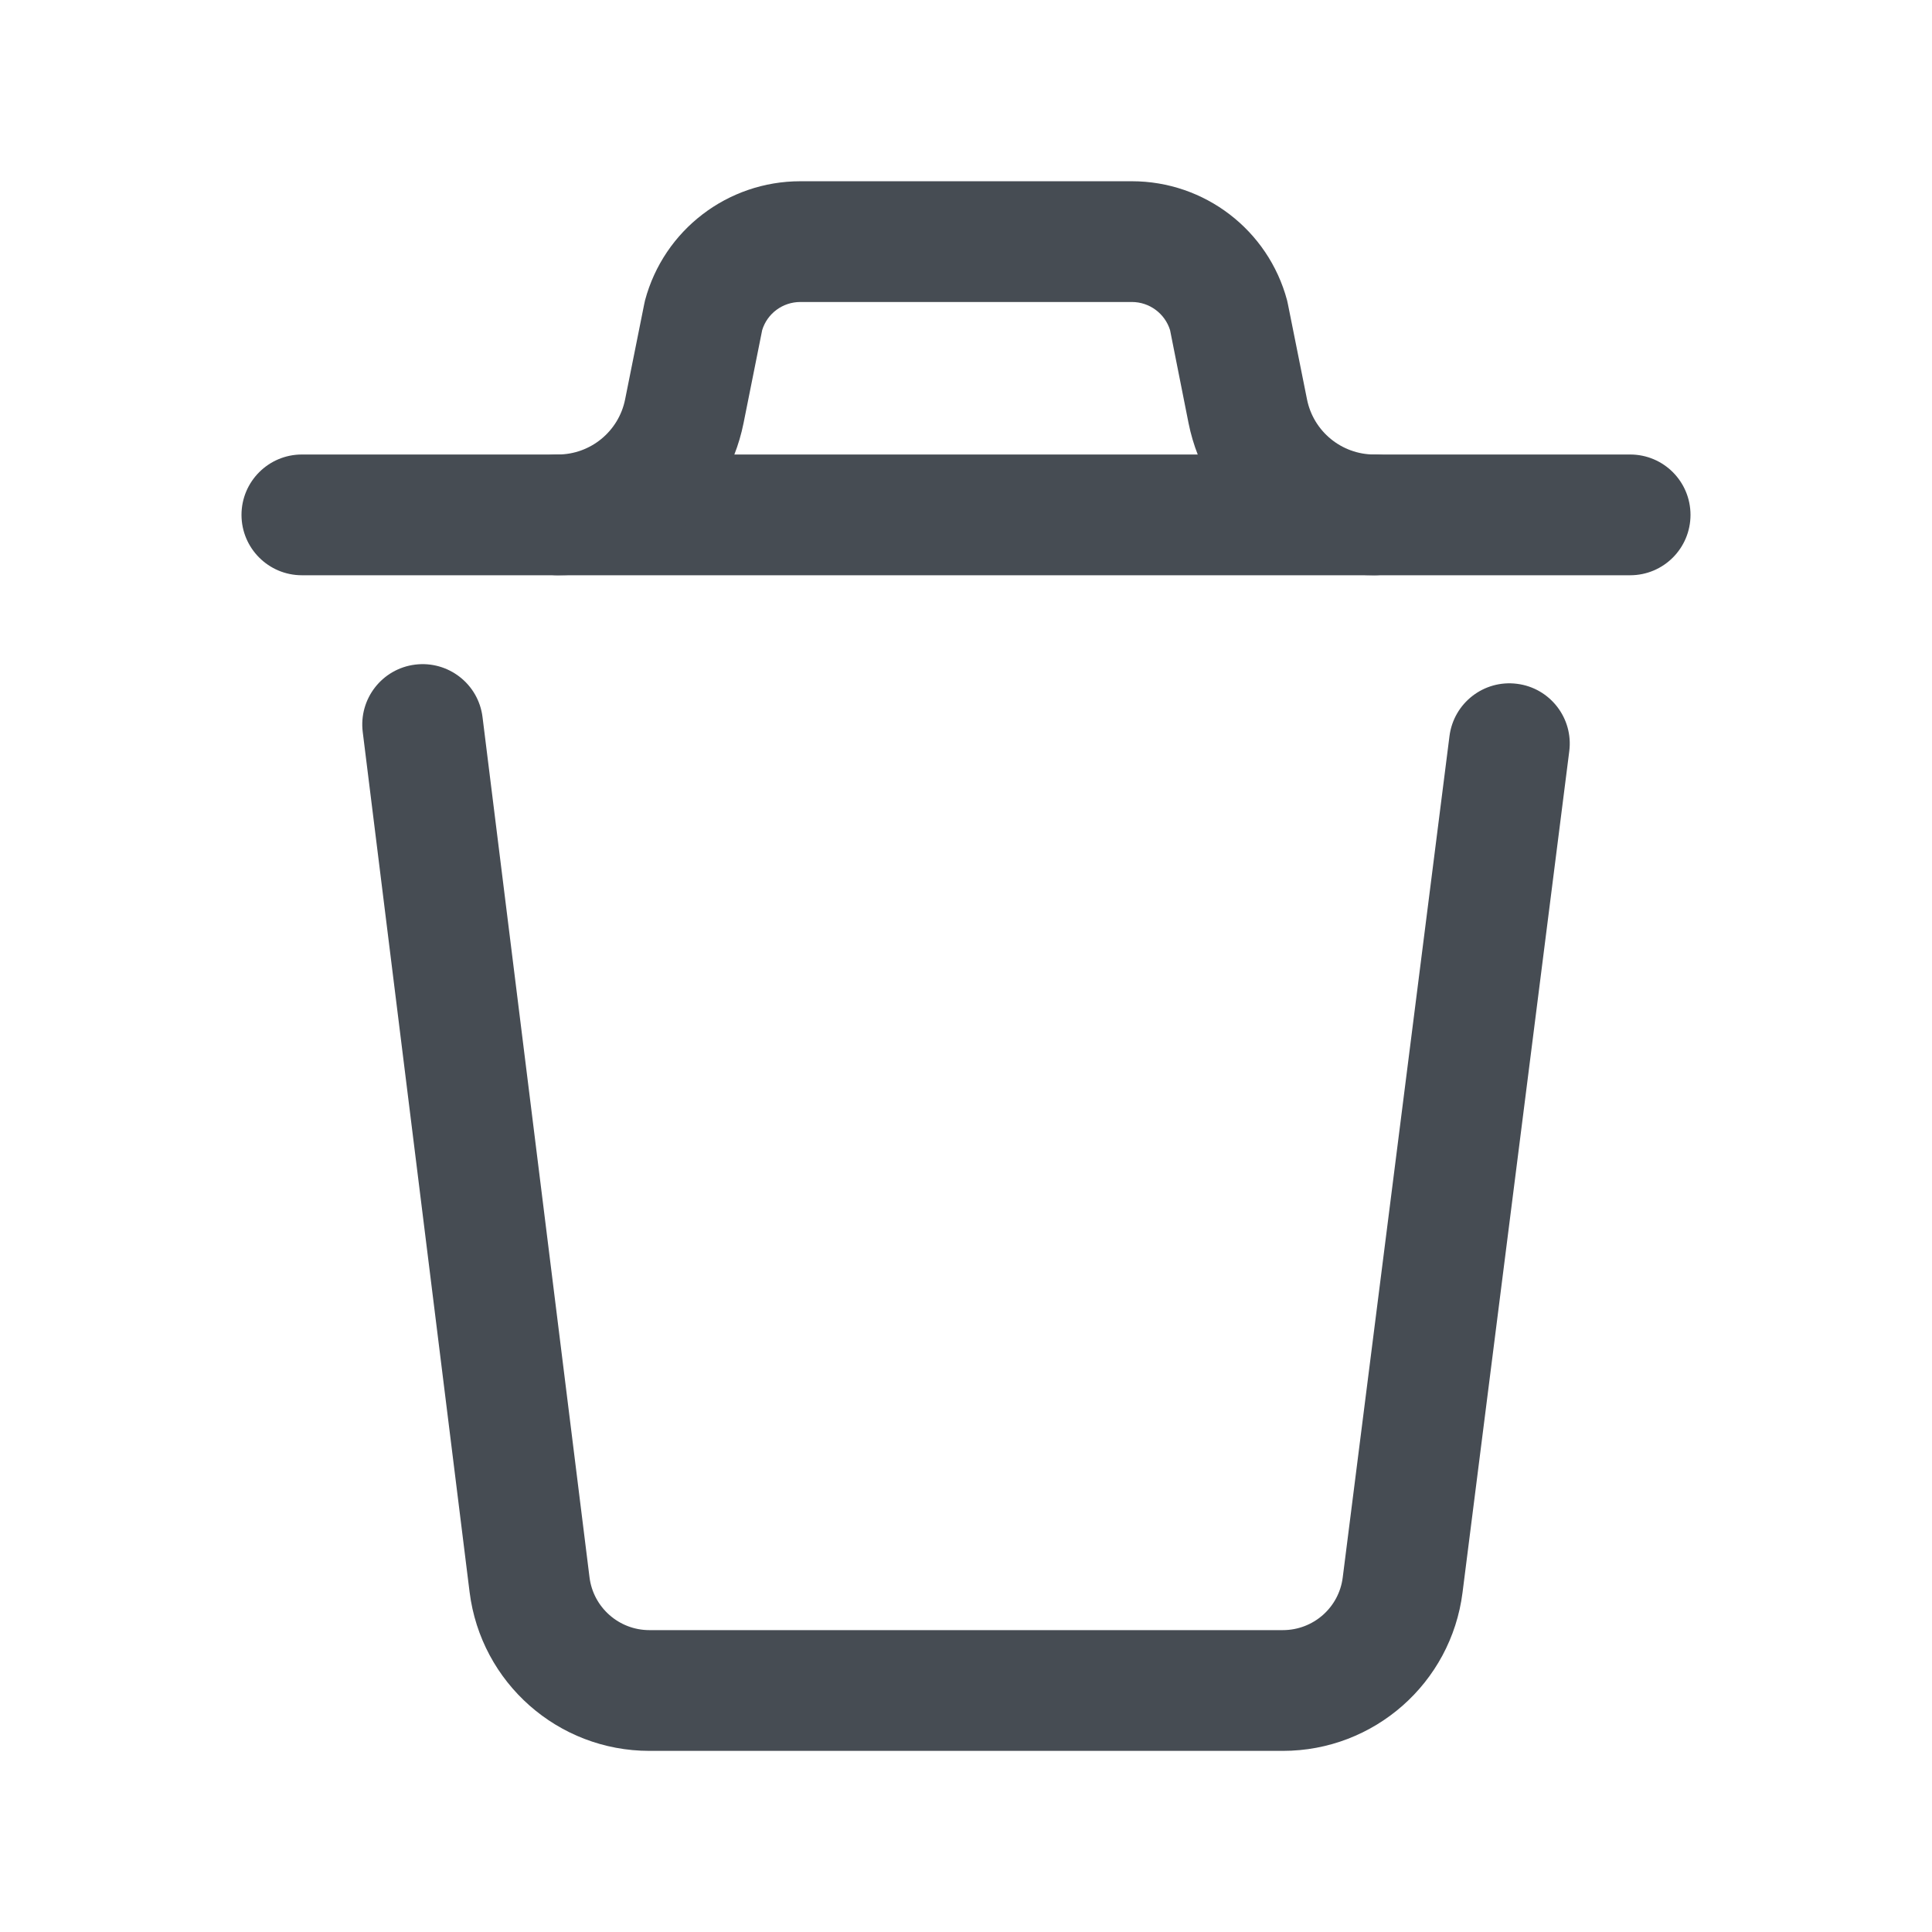 <svg width="16" height="16" viewBox="0 0 16 16" fill="none" xmlns="http://www.w3.org/2000/svg">
<path fill-rule="evenodd" clip-rule="evenodd" d="M3.438 5.504C3.712 5.47 3.962 5.664 3.996 5.938L4.882 13.062C4.913 13.312 5.126 13.5 5.378 13.5H10.624C10.876 13.5 11.089 13.313 11.12 13.063L12.004 6.096C12.039 5.822 12.289 5.628 12.563 5.663C12.837 5.697 13.031 5.948 12.996 6.221L12.112 13.189C12.017 13.938 11.38 14.5 10.624 14.5H5.378C4.621 14.5 3.983 13.936 3.889 13.185L3.004 6.062C2.97 5.788 3.164 5.538 3.438 5.504Z" fill="#464C53"/>
<path fill-rule="evenodd" clip-rule="evenodd" d="M2 4.264C2 3.988 2.224 3.764 2.5 3.764H13.5C13.777 3.764 14 3.988 14 4.264C14 4.54 13.777 4.764 13.5 4.764H2.5C2.224 4.764 2 4.54 2 4.264Z" fill="#464C53"/>
<path fill-rule="evenodd" clip-rule="evenodd" d="M5.342 2.487C5.498 1.904 6.026 1.501 6.628 1.501H9.374C9.975 1.501 10.503 1.904 10.659 2.487C10.662 2.498 10.664 2.508 10.666 2.519L10.824 3.307C10.824 3.307 10.824 3.307 10.824 3.307C10.877 3.573 11.111 3.764 11.381 3.764C11.657 3.764 11.881 3.988 11.881 4.264C11.881 4.54 11.657 4.764 11.381 4.764C10.633 4.764 9.99 4.236 9.843 3.504L9.69 2.734C9.647 2.596 9.519 2.501 9.374 2.501H6.628C6.482 2.501 6.354 2.596 6.312 2.734L6.158 3.503C6.011 4.236 5.368 4.764 4.62 4.764C4.344 4.764 4.12 4.54 4.12 4.264C4.12 3.988 4.344 3.764 4.62 3.764C4.89 3.764 5.124 3.573 5.177 3.307L5.335 2.519C5.337 2.508 5.339 2.498 5.342 2.487Z" fill="#464C53"/>
</svg>

